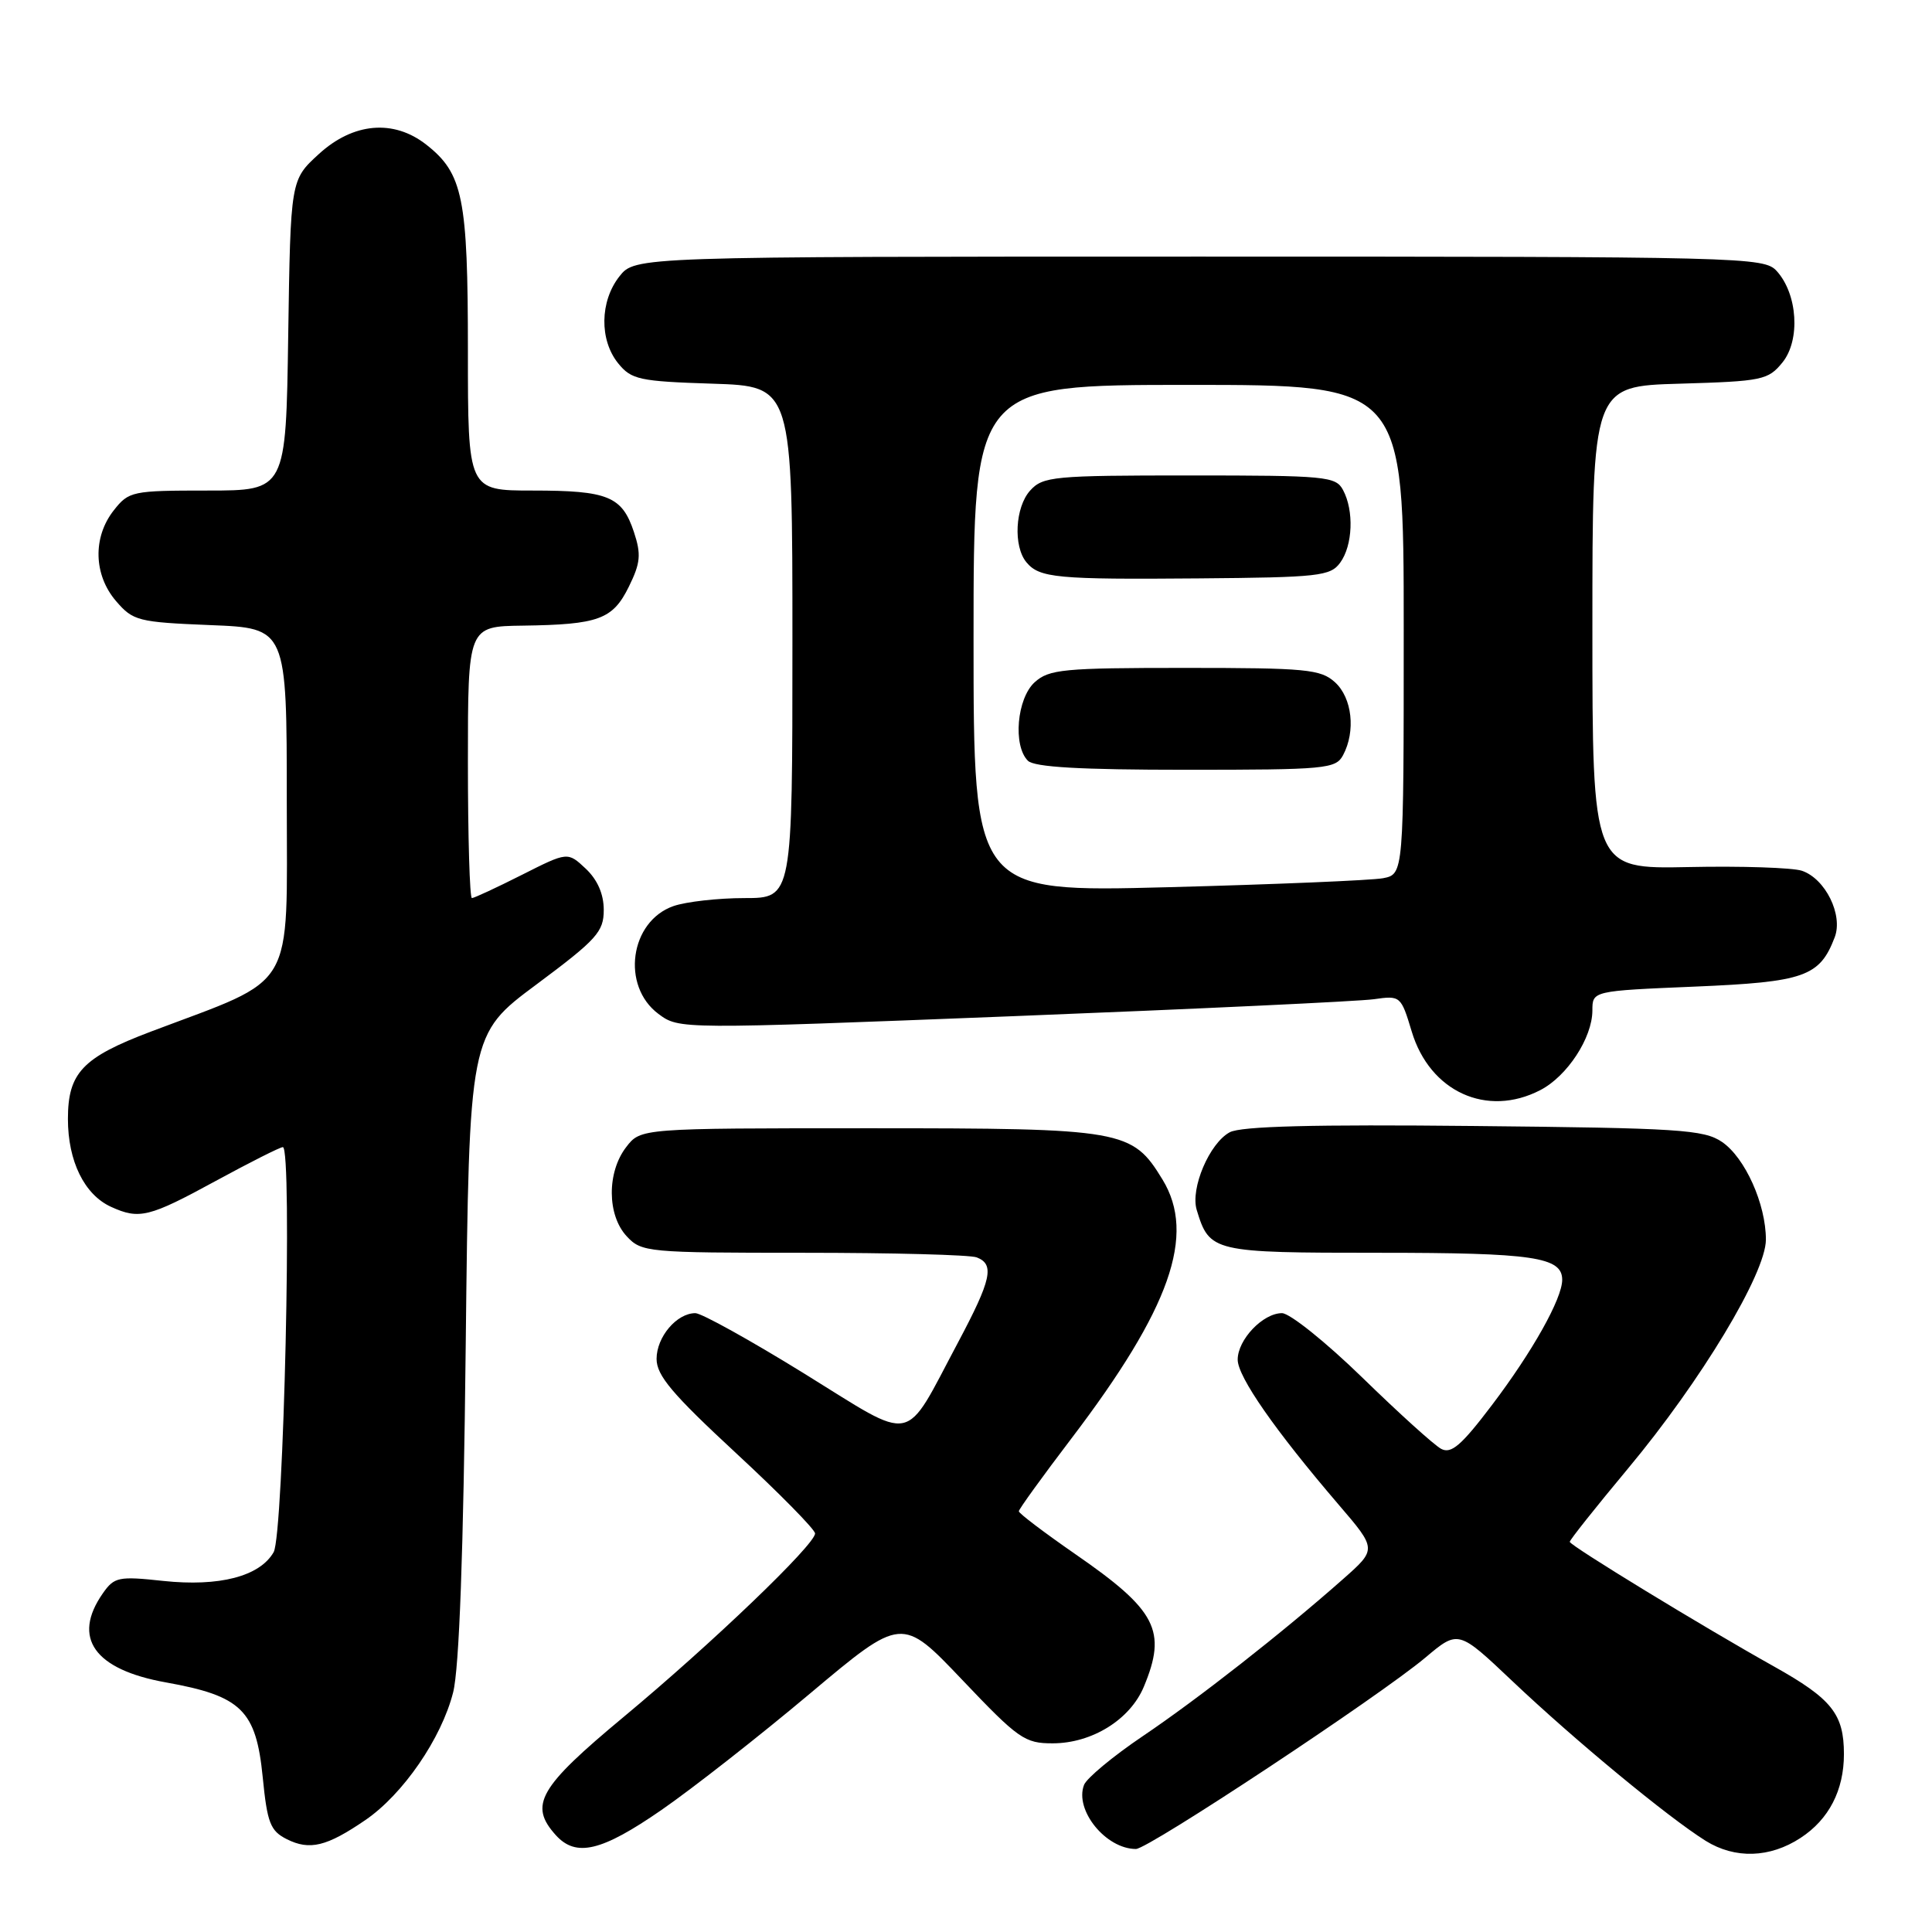 <?xml version="1.0" encoding="UTF-8" standalone="no"?>
<!DOCTYPE svg PUBLIC "-//W3C//DTD SVG 1.1//EN" "http://www.w3.org/Graphics/SVG/1.1/DTD/svg11.dtd" >
<svg xmlns="http://www.w3.org/2000/svg" xmlns:xlink="http://www.w3.org/1999/xlink" version="1.1" viewBox="0 0 256 256">
 <g >
 <path fill="currentColor"
d=" M 238.59 243.53 C 242.34 241.08 244.33 237.22 244.33 232.43 C 244.33 227.12 242.73 225.11 235.07 220.82 C 225.66 215.56 208.00 204.78 208.00 204.30 C 208.00 204.05 211.49 199.66 215.75 194.55 C 225.38 183.00 233.98 168.73 233.99 164.27 C 234.00 159.56 231.23 153.39 228.17 151.31 C 225.77 149.68 222.48 149.47 195.28 149.20 C 174.13 148.98 164.43 149.23 162.95 150.03 C 160.26 151.47 157.71 157.47 158.57 160.32 C 160.27 165.91 160.67 166.00 182.72 166.00 C 203.17 166.00 207.00 166.56 207.00 169.58 C 207.00 172.07 203.06 179.10 197.69 186.18 C 193.64 191.53 192.29 192.69 190.96 191.98 C 190.04 191.49 185.34 187.24 180.52 182.54 C 175.69 177.84 170.90 174.00 169.87 174.00 C 167.34 174.00 164.00 177.51 164.00 180.16 C 164.00 182.43 168.95 189.54 177.39 199.39 C 182.44 205.28 182.44 205.28 177.97 209.23 C 169.91 216.36 158.77 225.09 151.45 230.03 C 147.49 232.70 143.98 235.62 143.64 236.51 C 142.35 239.85 146.53 245.00 150.52 245.00 C 152.17 245.00 182.79 224.75 188.87 219.64 C 193.23 215.97 193.23 215.97 200.37 222.73 C 208.67 230.60 221.01 240.79 226.01 243.92 C 229.90 246.34 234.52 246.20 238.59 243.53 Z  M 48.41 241.17 C 53.40 237.76 58.49 230.36 60.04 224.26 C 60.85 221.08 61.41 205.79 61.71 178.29 C 62.17 137.07 62.17 137.07 71.09 130.44 C 79.09 124.48 80.00 123.47 80.00 120.57 C 80.00 118.47 79.17 116.57 77.61 115.10 C 75.22 112.86 75.22 112.86 69.14 115.93 C 65.79 117.62 62.82 119.00 62.53 119.00 C 62.24 119.00 62.00 110.90 62.00 101.00 C 62.00 83.00 62.00 83.00 69.25 82.90 C 79.34 82.76 81.19 82.08 83.33 77.73 C 84.87 74.60 84.98 73.46 84.00 70.50 C 82.43 65.76 80.58 65.00 70.57 65.00 C 62.00 65.00 62.00 65.00 62.00 46.47 C 62.00 26.21 61.35 22.99 56.49 19.17 C 52.16 15.77 46.80 16.24 42.24 20.42 C 38.50 23.84 38.50 23.84 38.19 44.42 C 37.89 65.00 37.89 65.00 27.52 65.00 C 17.50 65.00 17.07 65.09 15.07 67.63 C 12.27 71.19 12.40 76.19 15.38 79.65 C 17.63 82.27 18.30 82.44 27.88 82.83 C 38.00 83.23 38.00 83.23 38.00 106.17 C 38.00 131.76 39.42 129.35 20.00 136.69 C 10.93 140.12 9.00 142.15 9.00 148.27 C 9.00 153.86 11.18 158.30 14.71 159.91 C 18.45 161.62 19.76 161.29 28.55 156.50 C 33.09 154.03 37.11 152.00 37.48 152.00 C 38.76 152.00 37.59 203.34 36.26 205.67 C 34.42 208.88 29.06 210.27 21.62 209.48 C 15.71 208.84 15.14 208.96 13.63 211.12 C 9.50 217.02 12.48 221.23 22.00 222.93 C 31.99 224.72 33.93 226.61 34.81 235.47 C 35.41 241.56 35.82 242.60 38.00 243.70 C 41.03 245.22 43.28 244.68 48.41 241.17 Z  M 87.65 239.83 C 91.76 236.99 100.60 230.06 107.31 224.42 C 119.50 214.18 119.50 214.18 127.50 222.59 C 134.94 230.42 135.78 231.01 139.50 231.00 C 144.70 230.99 149.74 227.86 151.56 223.51 C 154.66 216.08 153.27 213.38 142.47 205.92 C 138.36 203.07 135.00 200.53 135.00 200.25 C 135.00 199.98 138.13 195.65 141.95 190.63 C 155.08 173.37 158.51 163.63 154.04 156.30 C 150.01 149.70 148.90 149.50 115.19 149.50 C 84.89 149.50 84.89 149.50 82.97 152.00 C 80.40 155.34 80.44 161.02 83.04 163.81 C 85.01 165.93 85.75 166.00 106.46 166.00 C 118.22 166.00 128.55 166.27 129.42 166.61 C 131.82 167.53 131.37 169.56 126.94 177.89 C 119.62 191.62 121.51 191.24 106.56 182.00 C 99.44 177.60 92.95 174.00 92.14 174.00 C 89.67 174.00 87.00 177.15 87.00 180.06 C 87.00 182.26 89.08 184.72 97.50 192.52 C 103.28 197.87 108.00 202.67 108.00 203.19 C 108.00 204.67 94.31 217.80 82.65 227.49 C 71.38 236.86 70.05 239.18 73.65 243.17 C 76.33 246.13 79.71 245.32 87.65 239.83 Z  M 204.09 144.45 C 207.66 142.61 210.99 137.52 211.00 133.90 C 211.00 131.30 211.00 131.30 224.58 130.73 C 239.10 130.12 241.12 129.41 243.11 124.19 C 244.24 121.23 241.87 116.43 238.76 115.38 C 237.52 114.97 230.76 114.74 223.75 114.89 C 211.00 115.15 211.00 115.15 211.00 83.16 C 211.00 51.17 211.00 51.17 222.59 50.84 C 233.53 50.52 234.29 50.36 236.19 48.02 C 238.58 45.06 238.20 38.98 235.43 35.92 C 233.74 34.06 231.41 34.00 158.92 34.00 C 84.15 34.00 84.15 34.00 82.07 36.63 C 79.48 39.93 79.41 45.05 81.91 48.14 C 83.66 50.30 84.70 50.53 94.41 50.84 C 105.00 51.18 105.00 51.18 105.00 85.09 C 105.00 119.00 105.00 119.00 98.65 119.00 C 95.16 119.00 90.92 119.48 89.24 120.06 C 83.46 122.08 82.27 130.64 87.25 134.35 C 90.00 136.39 90.00 136.39 134.25 134.65 C 158.59 133.69 180.10 132.68 182.06 132.40 C 185.56 131.90 185.64 131.96 187.06 136.68 C 189.46 144.66 197.02 148.11 204.09 144.45 Z  M 129.00 84.61 C 129.00 51.00 129.00 51.00 157.50 51.00 C 186.00 51.00 186.00 51.00 186.00 83.42 C 186.00 115.84 186.00 115.84 183.25 116.37 C 181.74 116.65 168.91 117.19 154.75 117.56 C 129.00 118.23 129.00 118.23 129.00 84.61 Z  M 177.96 100.07 C 179.66 96.89 179.17 92.47 176.89 90.40 C 174.99 88.68 173.09 88.50 157.00 88.50 C 140.91 88.50 139.01 88.68 137.10 90.40 C 134.74 92.55 134.20 98.80 136.20 100.80 C 137.05 101.65 143.13 102.00 157.16 102.00 C 175.68 102.00 176.99 101.88 177.96 100.07 Z  M 177.58 74.56 C 179.25 72.28 179.43 67.67 177.96 64.93 C 177.00 63.12 175.69 63.00 157.62 63.00 C 139.59 63.00 138.19 63.13 136.50 65.00 C 134.51 67.20 134.24 72.38 136.01 74.51 C 137.73 76.58 140.05 76.80 158.83 76.64 C 174.74 76.51 176.28 76.34 177.58 74.56 Z "/>
</g>
</svg>